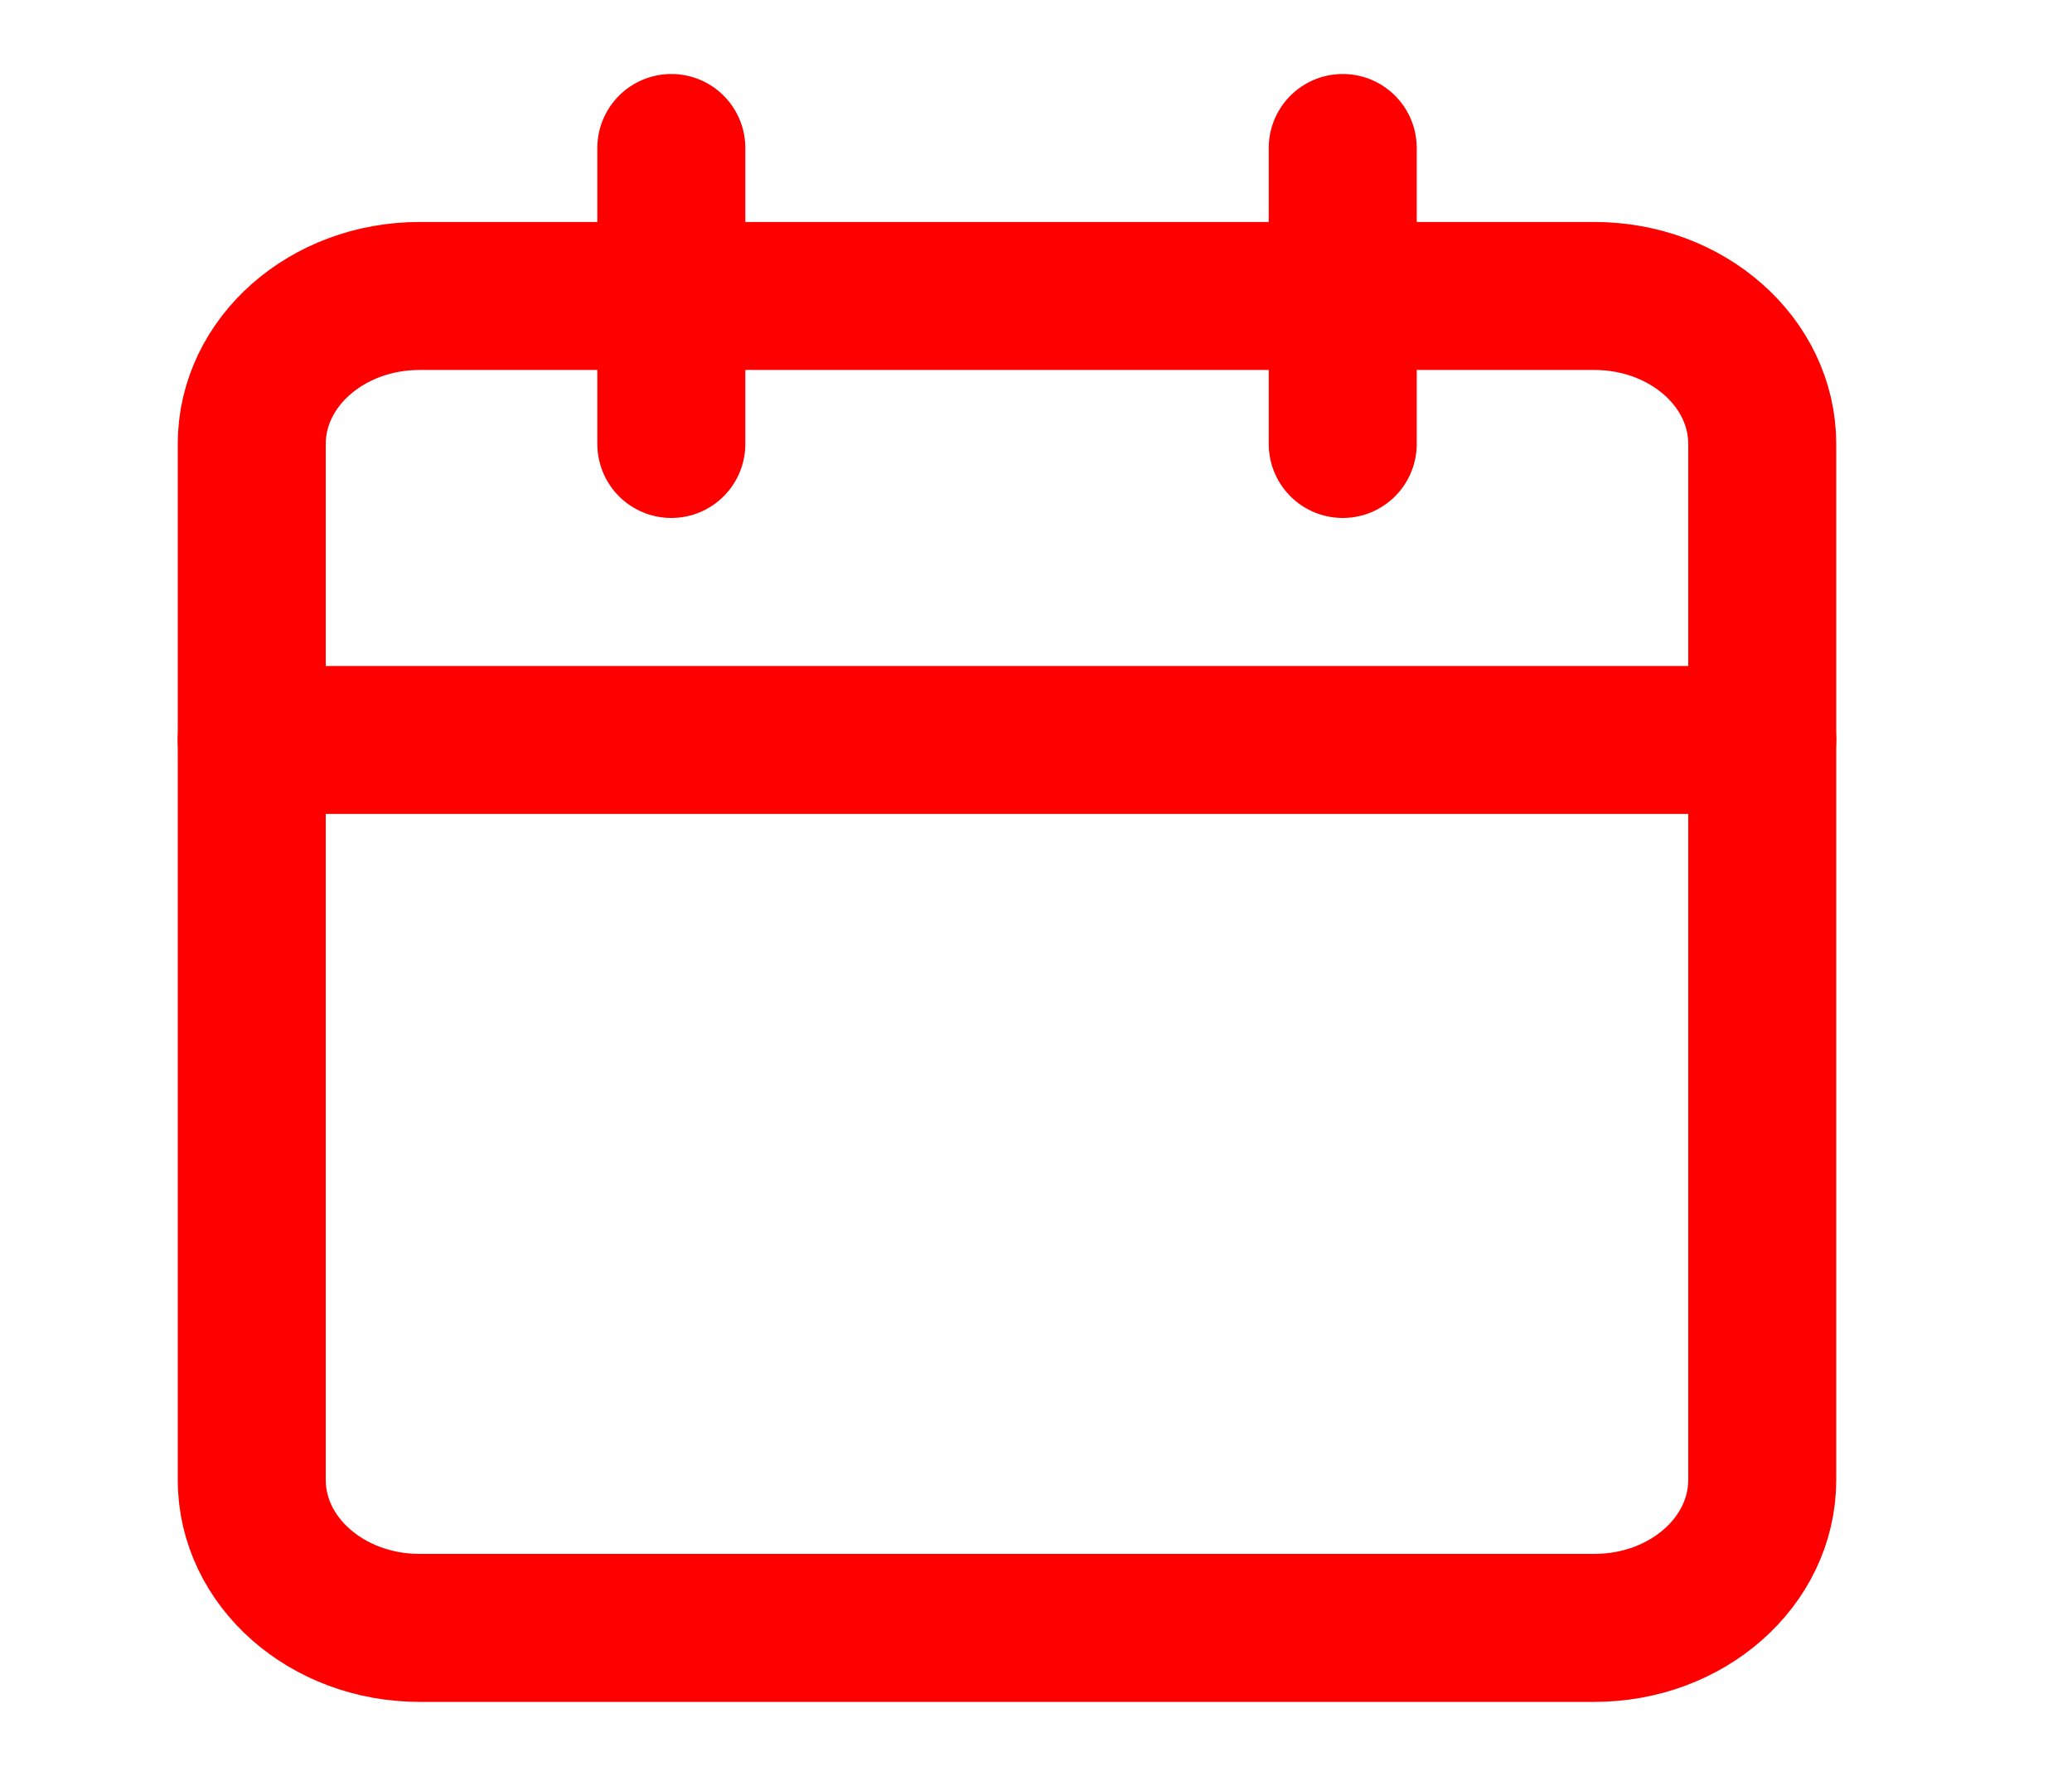 <svg width="28" height="24" viewBox="0 0 28 24" fill="none" xmlns="http://www.w3.org/2000/svg">
<path d="M21.546 4H5.67C4.417 4 3.402 4.895 3.402 6V20C3.402 21.105 4.417 22 5.67 22H21.546C22.799 22 23.814 21.105 23.814 20V6C23.814 4.895 22.799 4 21.546 4Z" stroke="#FF0000" stroke-width="2" stroke-linecap="round" stroke-linejoin="round"/>
<path d="M18.145 2V6" stroke="#FF0000" stroke-width="2" stroke-linecap="round" stroke-linejoin="round"/>
<path d="M9.072 2V6" stroke="#FF0000" stroke-width="2" stroke-linecap="round" stroke-linejoin="round"/>
<path d="M3.402 10H23.814" stroke="#FF0000" stroke-width="2" stroke-linecap="round" stroke-linejoin="round"/>
</svg>
